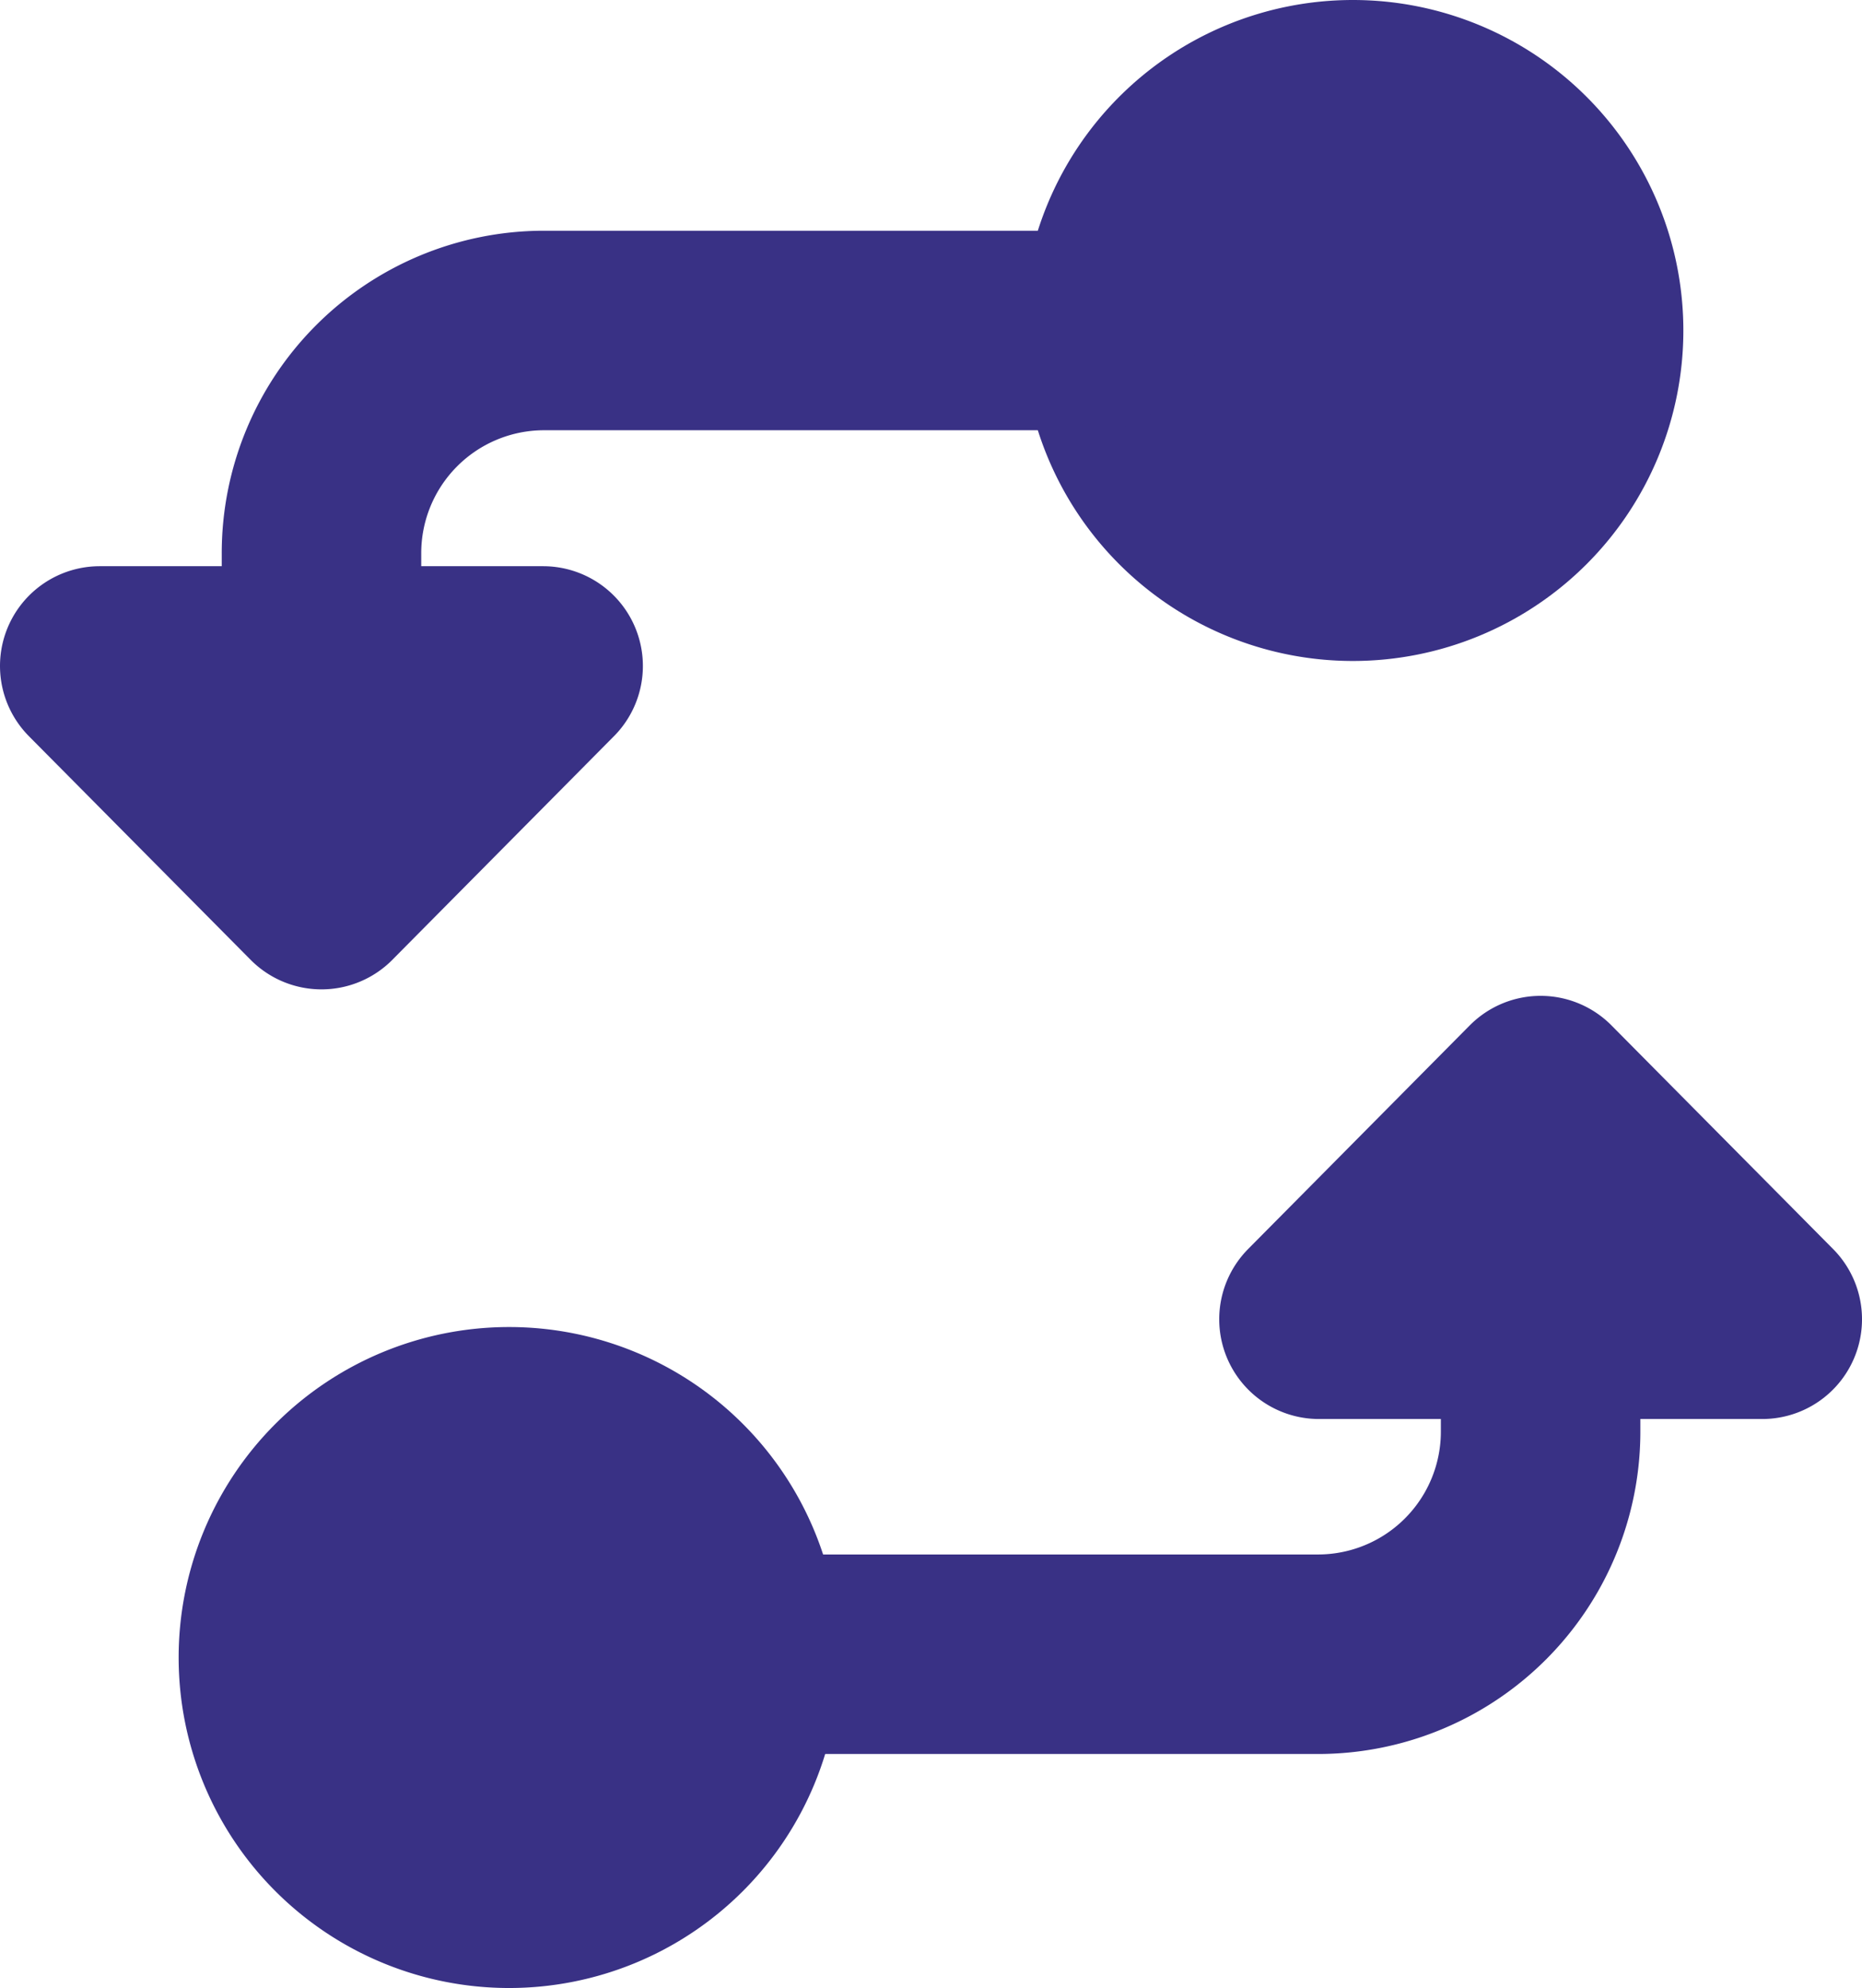 <svg xmlns="http://www.w3.org/2000/svg" width="18.667" height="19.929" viewBox="0 0 18.667 19.929">
  <g id="git-compare-svgrepo-com_1_" data-name="git-compare-svgrepo-com (1)" transform="translate(22.667 -3.05) rotate(90)">
    <path id="Path_34868" data-name="Path 34868" d="M18.6,15Zm0,0V9.444a2.232,2.232,0,0,0-2.242-2.222H15.242M13,7.222,15.242,5V7.222M13,7.222h2.242M13,7.222l2.242,2.222V7.222" transform="translate(1.033)" fill="none" stroke="#393185" stroke-linecap="round" stroke-linejoin="round" stroke-width="2"/>
    <path id="Path_34869" data-name="Path 34869" d="M3,7.563a2.563,2.563,0,1,1,2.563,2.563A2.563,2.563,0,0,1,3,7.563Z" transform="translate(0.8 1.541)" fill="#393185" stroke="#393185" stroke-width="1.5"/>
    <path id="Path_34871" data-name="Path 34871" d="M3,7.563a2.563,2.563,0,1,1,2.563,2.563A2.563,2.563,0,0,1,3,7.563Z" transform="translate(14.103 10)" fill="#393185" stroke="#393185" stroke-width="1.5"/>
    <path id="Path_34870" data-name="Path 34870" d="M6.363,11.667Zm0,0v5.556A2.232,2.232,0,0,0,8.6,19.444H9.726m2.242,0L9.726,21.667V19.444m2.242,0H9.726m2.242,0L9.726,17.222v2.222" fill="none" stroke="#393185" stroke-linecap="round" stroke-linejoin="round" stroke-width="2"/>
    <g id="Polygon_69" data-name="Polygon 69" transform="translate(13.918 8.655) rotate(-90)" fill="#393185">
      <path d="M1.5,0,3,2H0Z" stroke="none"/>
      <path d="M 1.5 0 L 3 2 L 0 2 L 1.5 0 Z" stroke="none" fill="#393185"/>
    </g>
    <g id="Polygon_70" data-name="Polygon 70" transform="translate(13.918 8.655) rotate(-90)" fill="#393185">
      <path d="M1.5,0,3,2H0Z" stroke="none"/>
      <path d="M 1.5 0 L 3 2 L 0 2 L 1.5 0 Z" stroke="none" fill="#393185"/>
    </g>
    <g id="Polygon_71" data-name="Polygon 71" transform="translate(11.918 17.655) rotate(90)" fill="#393185">
      <path d="M2,0,4,2H0Z" stroke="none"/>
      <path d="M 2 0 L 4 2 L -2.384185791015625e-07 2 L 2 0 Z" stroke="none" fill="#393185"/>
    </g>
  </g>
</svg>
